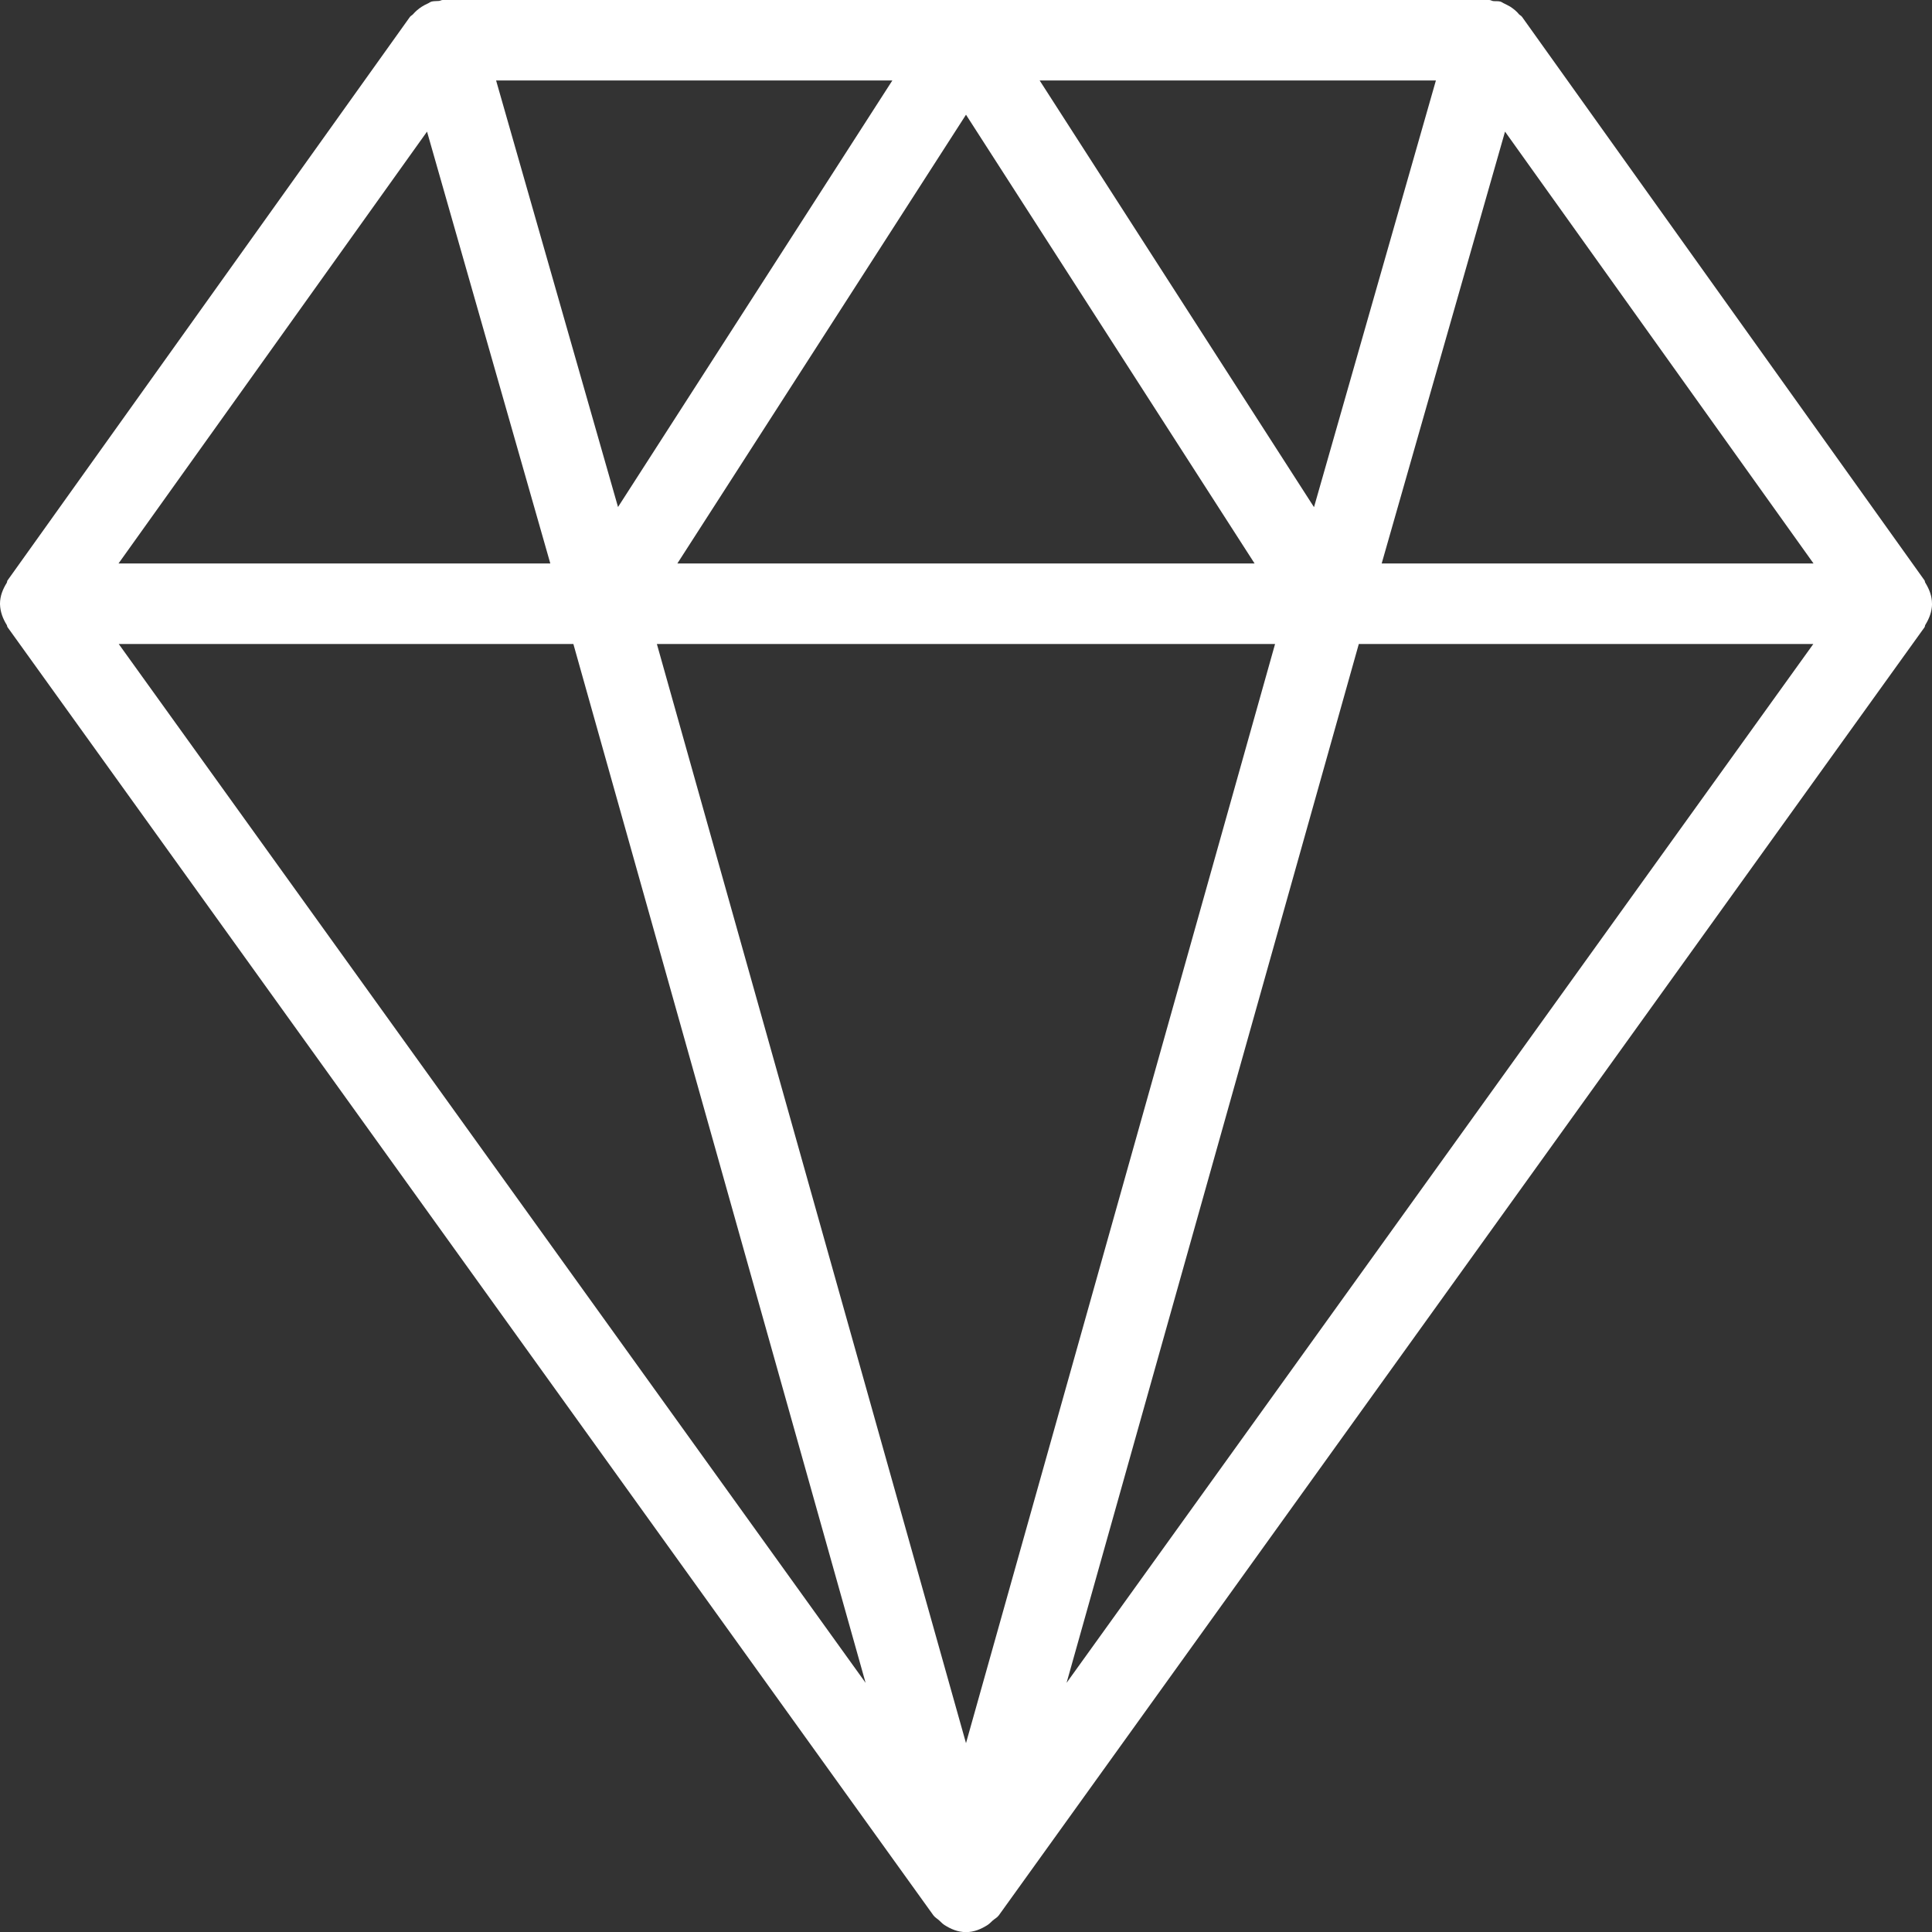 <svg width="32" height="32" viewBox="0 0 32 32" xmlns="http://www.w3.org/2000/svg" xmlns:xlink="http://www.w3.org/1999/xlink"><rect x="0" y="0" width="32" height="32" fill="#333333" stroke="none"/><title>Shape</title><desc>Created using Figma</desc><use xlink:href="#a" fill="#FFF"/><defs><path id="a" fill-rule="evenodd" d="M32 10.005V10c0-.13-.047-.244-.11-.347-.01-.012-.005-.028-.014-.04L25.21.28c-.014-.02-.035-.027-.05-.043-.04-.05-.09-.09-.145-.126-.03-.018-.062-.033-.095-.05-.025-.01-.043-.027-.07-.035-.038-.01-.078-.004-.117-.008C24.71.015 24.69 0 24.667 0H7.333c-.024 0-.042.015-.066.016-.04.004-.078 0-.118.01-.027.007-.045.026-.07.035-.033.016-.063.03-.093.05-.058.037-.104.078-.147.127-.015.016-.036.024-.05.043L.125 9.613c-.01.012-.005.028-.013.04C.048 9.756 0 9.87 0 10v.005c.003.128.048.243.11.343.01.012.006.03.015.04L15.46 31.724c.027.037.068.057.1.088.028.026.05.05.08.07.108.07.227.12.36.12.133 0 .252-.05.36-.12.03-.02.053-.045.08-.07.033-.03.076-.05.103-.087L31.876 10.39c.01-.014.005-.03.015-.043.062-.1.107-.214.11-.342zM7.073 2.18l2.042 7.153H1.963l5.11-7.153zm14.046 8.487L16 28.872l-5.12-18.205h10.24zm-9.9-1.334L16 1.9l4.78 7.433h-9.56zm6-8h6.564L21.764 8.4 17.22 1.333zM10.237 8.4l-2.02-7.067h6.563L10.235 8.4zm-.74 2.267l4.84 17.206-12.37-17.206h7.53zm13.01 0h7.527L17.666 27.873l4.84-17.206zm.378-1.334l2.043-7.153 5.11 7.153h-7.153z"/></defs></svg>
